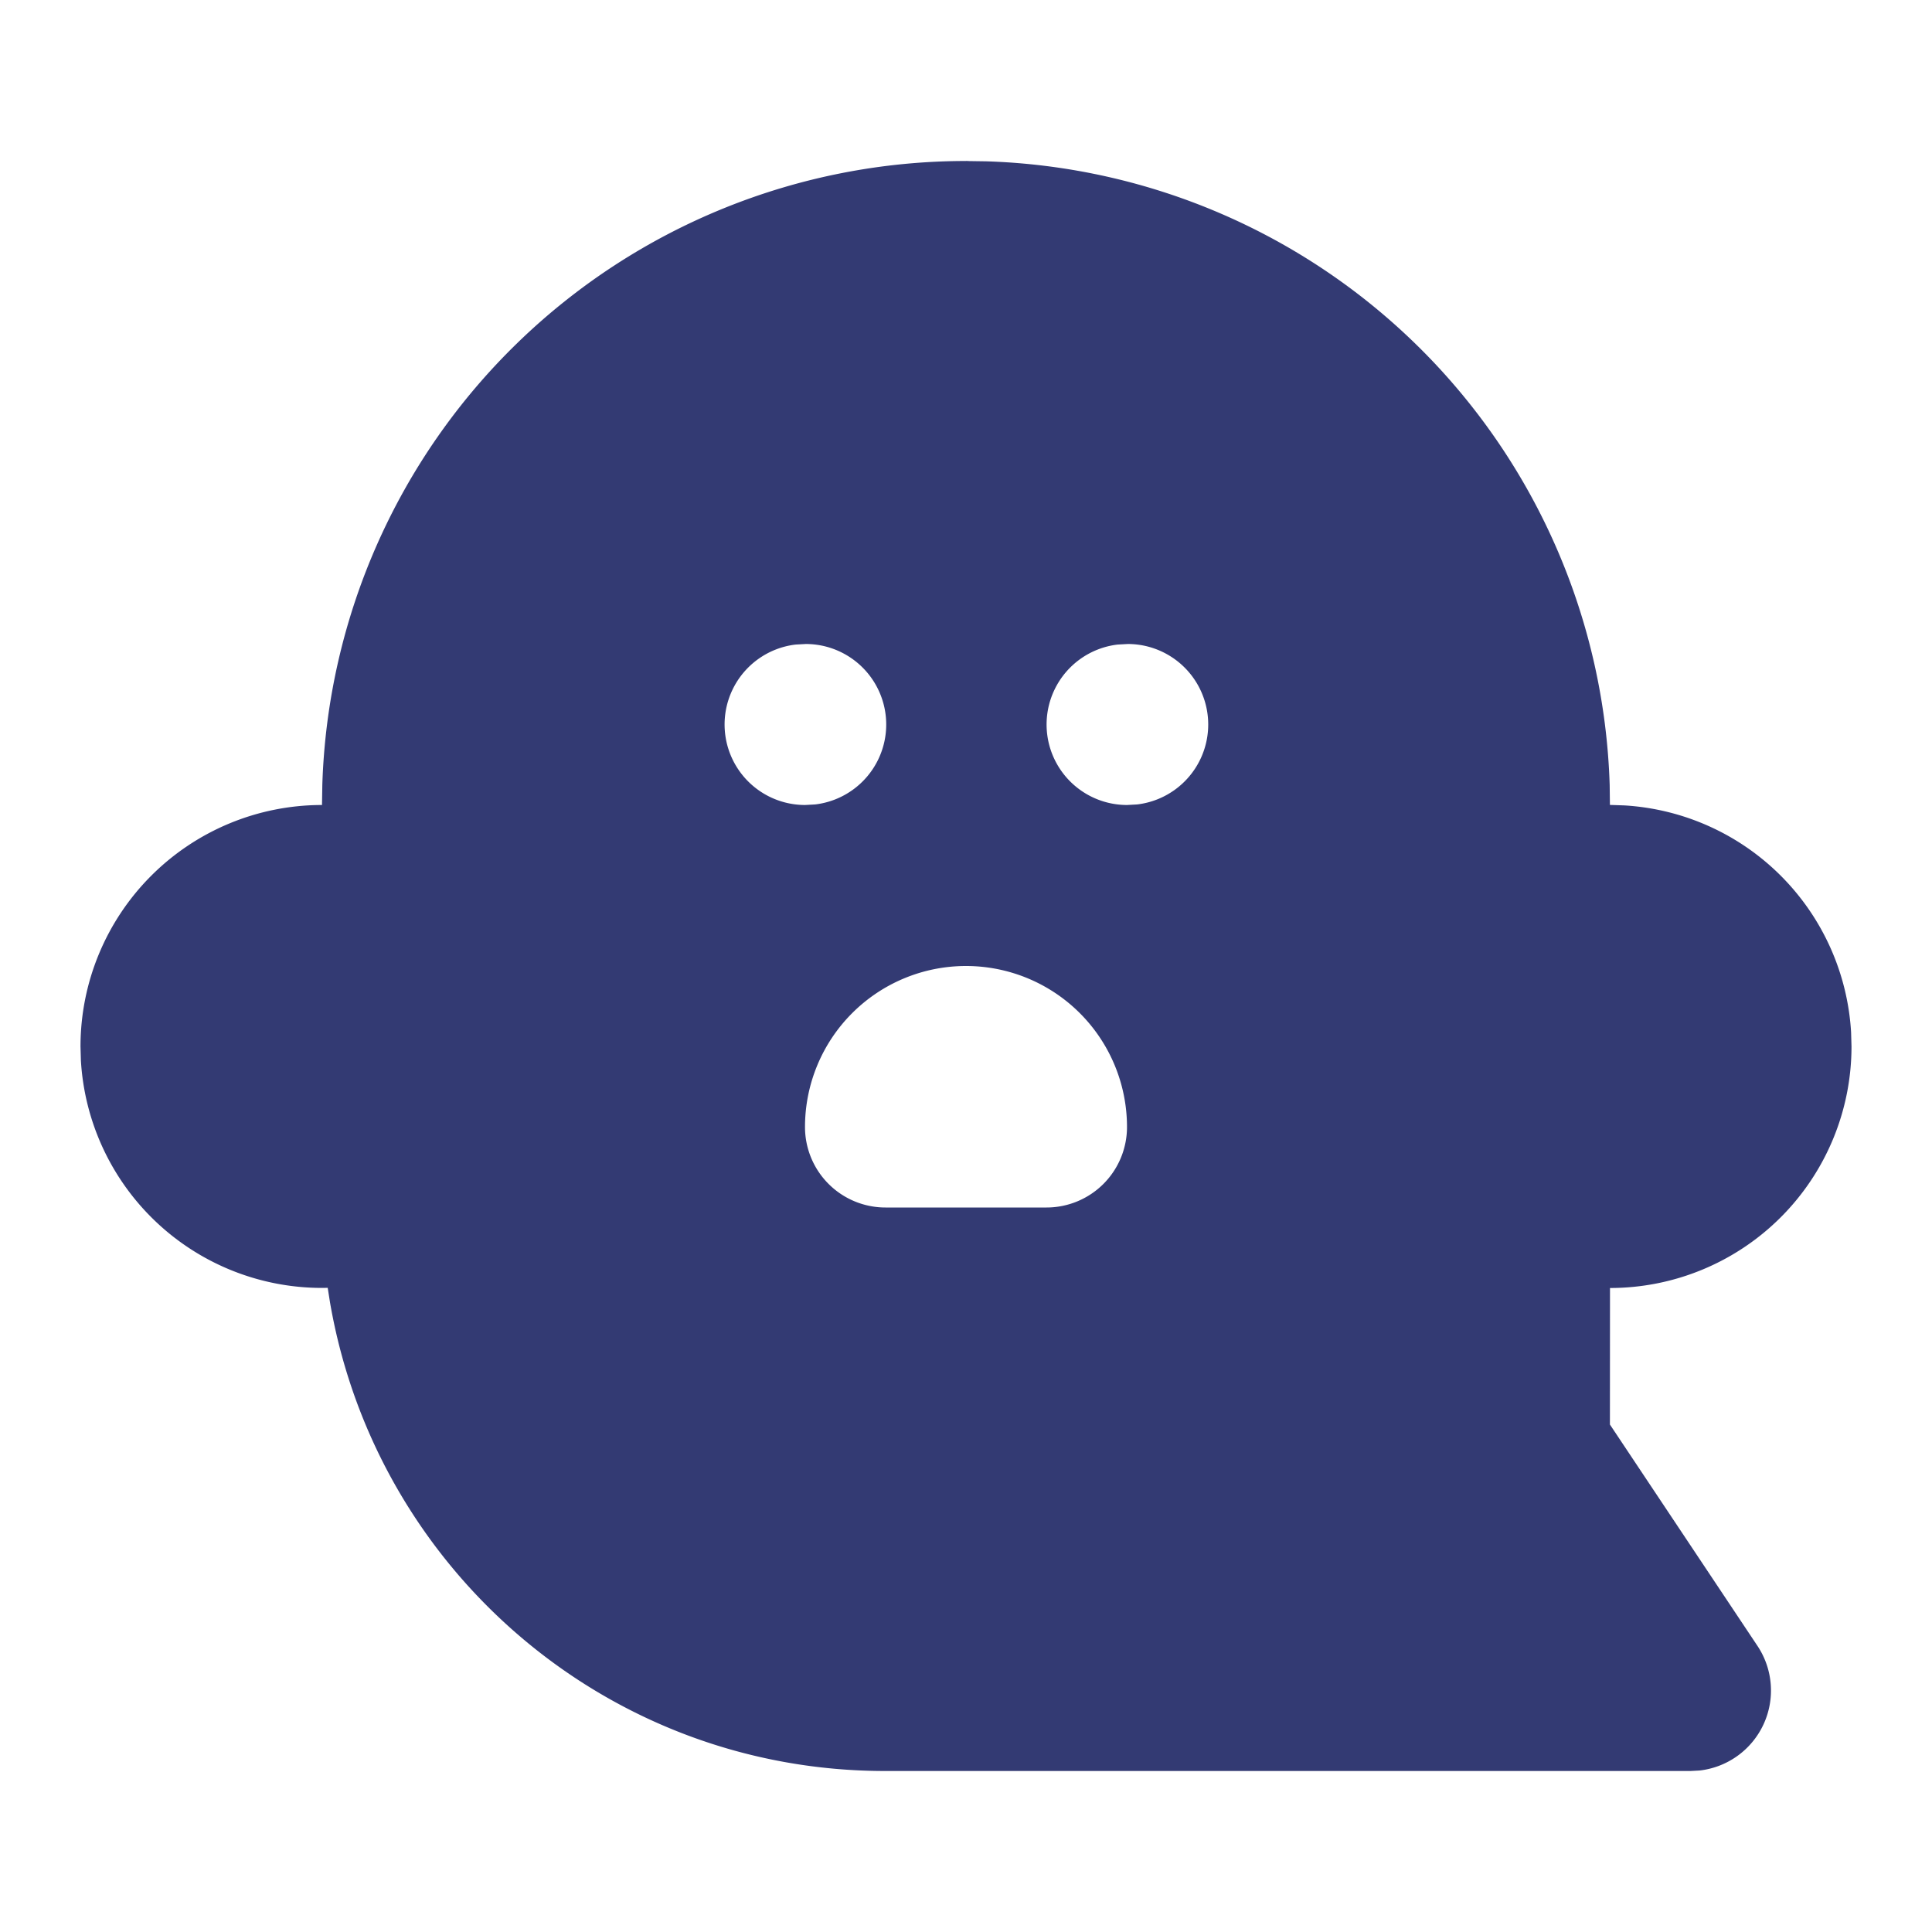 <svg  xmlns="http://www.w3.org/2000/svg"  width="24"  height="24"  viewBox="0 0 24 24"  fill="#333A73"  class="icon icon-tabler icons-tabler-filled icon-tabler-ghost-2"><path stroke="none" d="M0 0h24v24H0z" fill="none"/><path d="M12 1.999l.041 .002l.208 .003a8 8 0 0 1 7.747 7.747l.003 .248l.177 .006a3 3 0 0 1 2.819 2.819l.005 .176a3 3 0 0 1 -3 3l-.001 1.696l1.833 2.75a1 1 0 0 1 -.72 1.548l-.112 .006h-10c-3.445 .002 -6.327 -2.49 -6.901 -5.824l-.028 -.178l-.071 .001a3 3 0 0 1 -2.995 -2.824l-.005 -.175a3 3 0 0 1 3 -3l.004 -.25a8 8 0 0 1 7.996 -7.75zm0 10.001a2 2 0 0 0 -2 2a1 1 0 0 0 1 1h2a1 1 0 0 0 1 -1a2 2 0 0 0 -2 -2zm-1.99 -4l-.127 .007a1 1 0 0 0 .117 1.993l.127 -.007a1 1 0 0 0 -.117 -1.993zm4 0l-.127 .007a1 1 0 0 0 .117 1.993l.127 -.007a1 1 0 0 0 -.117 -1.993z" /></svg>